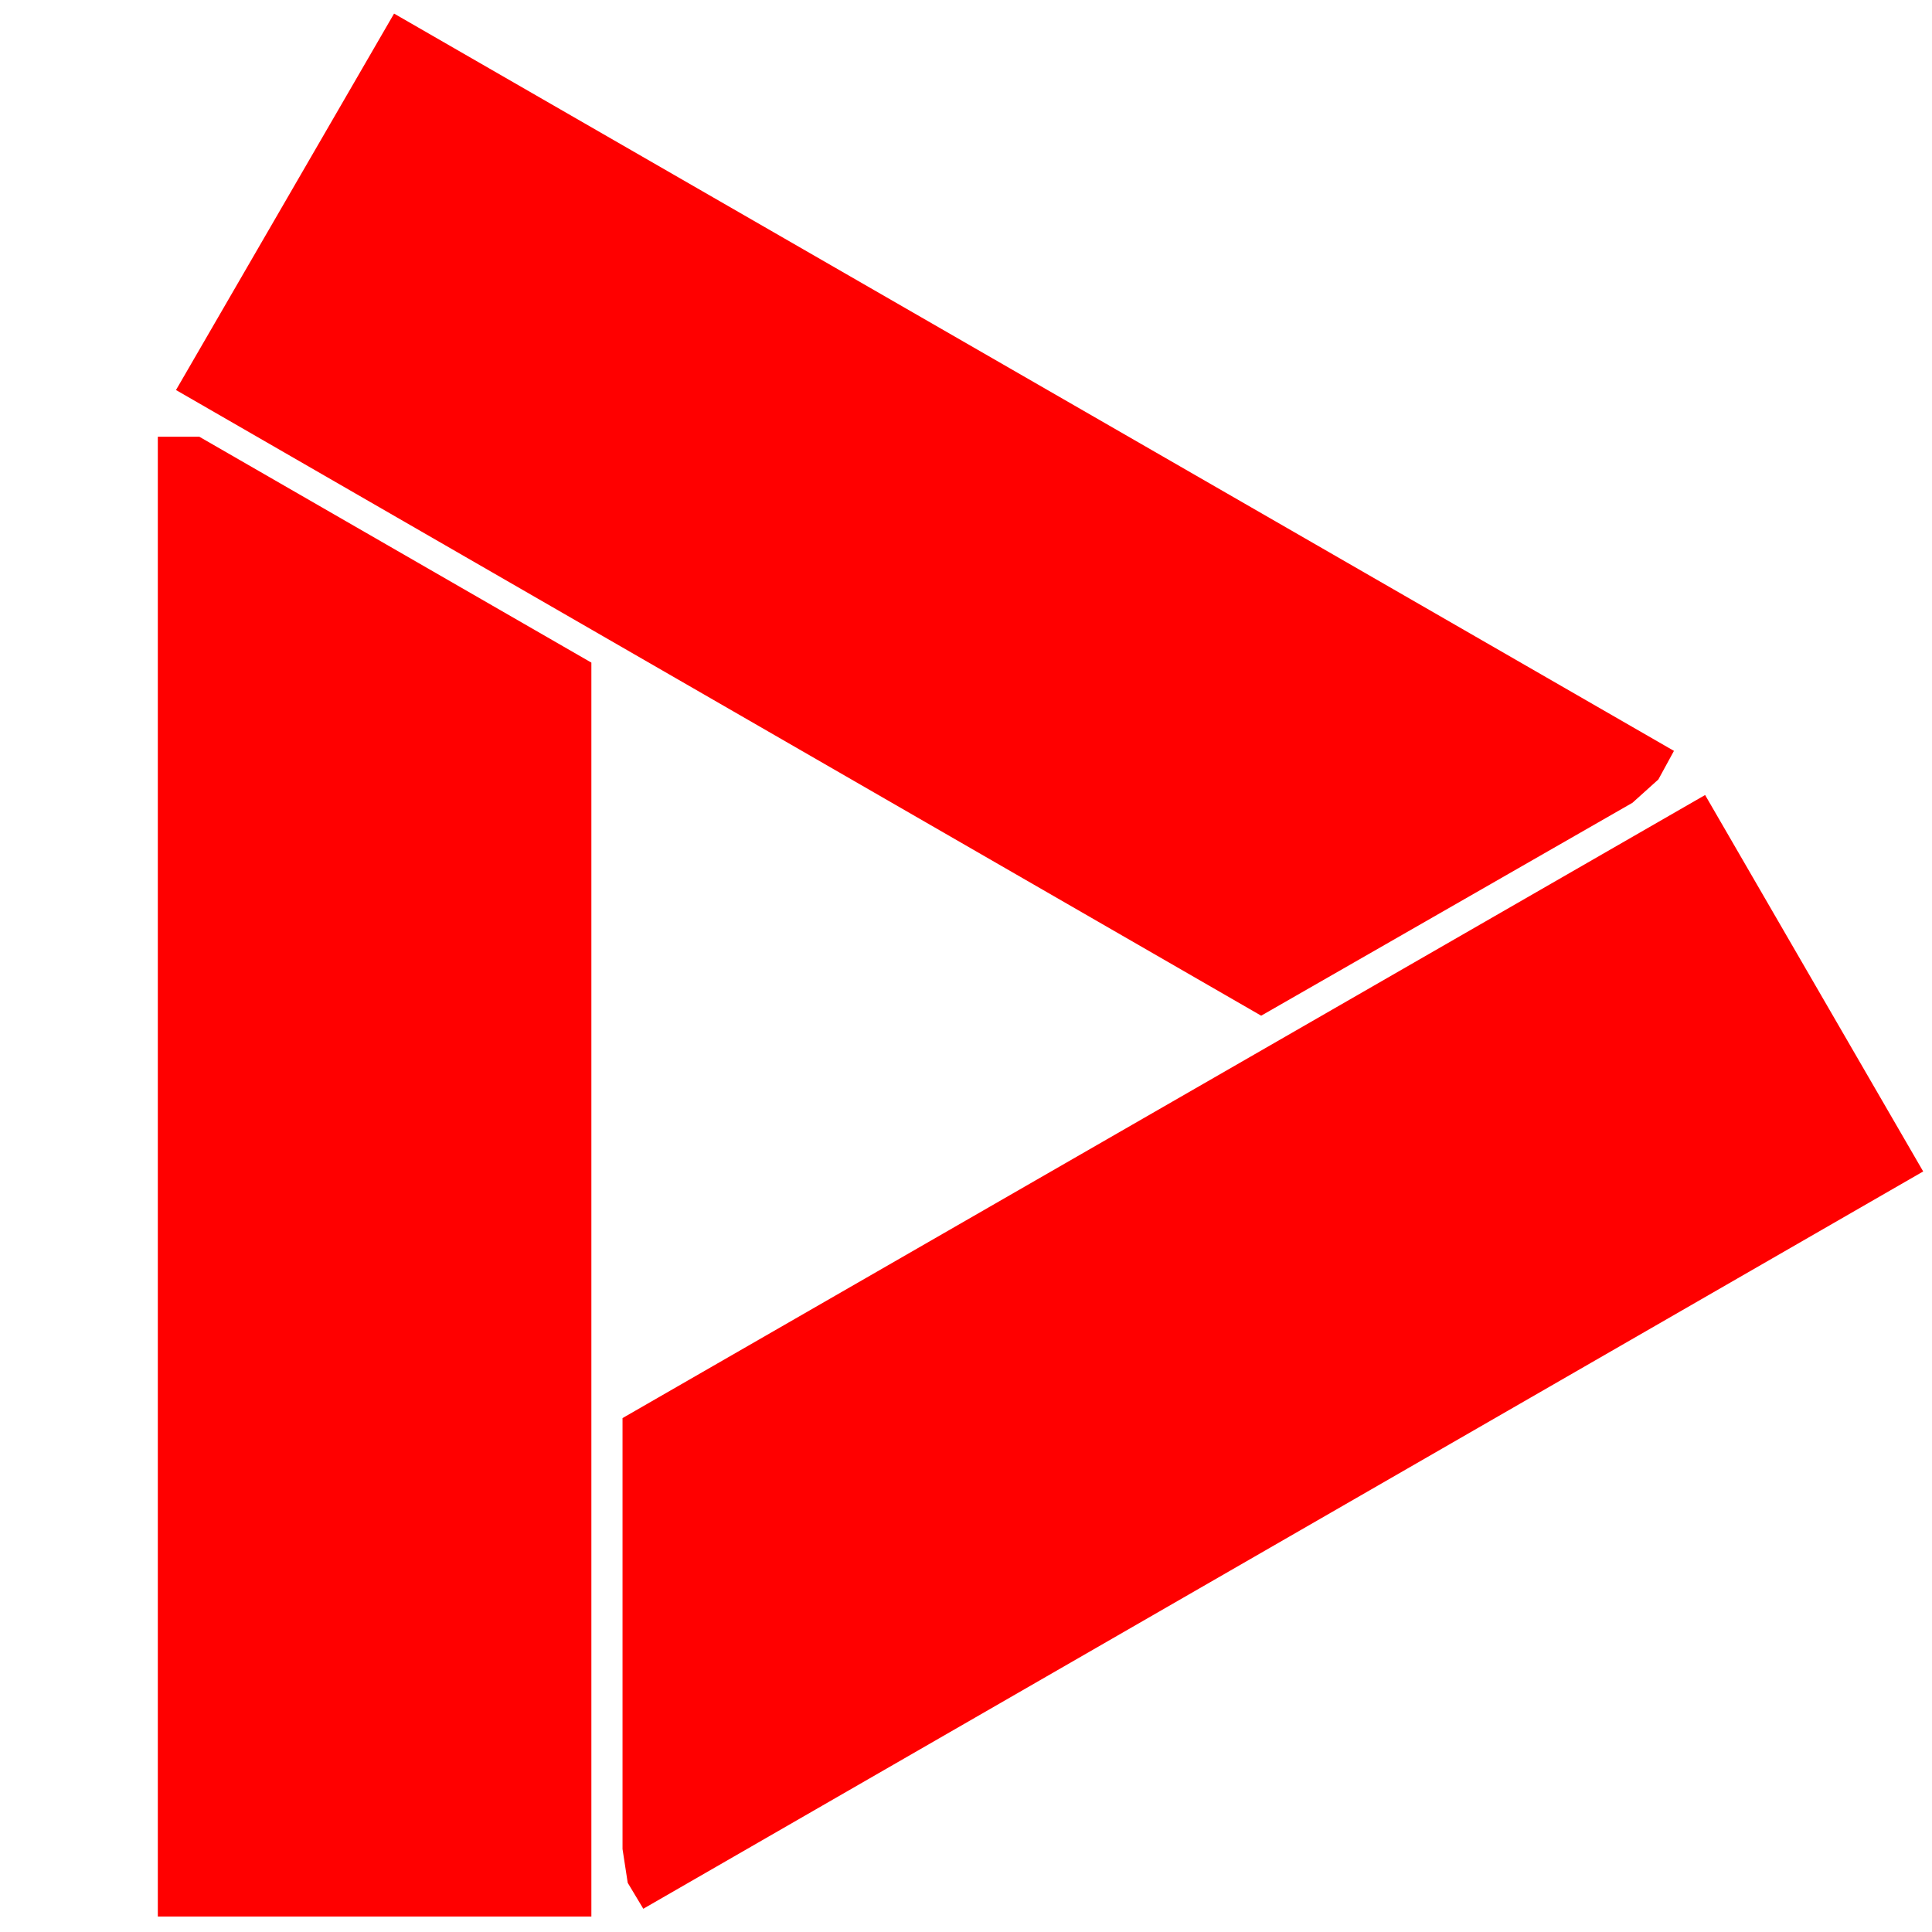 <?xml version="1.0" encoding="UTF-8" standalone="no"?>
<!DOCTYPE svg PUBLIC "-//W3C//DTD SVG 1.1//EN" "http://www.w3.org/Graphics/SVG/1.1/DTD/svg11.dtd">
<svg width="100%" height="100%" viewBox="0 0 32 32" version="1.1" xmlns="http://www.w3.org/2000/svg" xmlns:xlink="http://www.w3.org/1999/xlink" xml:space="preserve" xmlns:serif="http://www.serif.com/" style="fill-rule:evenodd;clip-rule:evenodd;stroke-linejoin:round;stroke-miterlimit:2;">
    <g transform="matrix(0.043,0,0,0.043,-6.373,-6.096)">
        <path d="M376,880L376,397L225,310L209,310L209,880L376,880" style="fill:rgb(255,0,0);"/>
        <path d="M216,292L300,147L793,431L787,442L777,451L634,533L216,292" style="fill:rgb(255,0,0);"/>
        <path d="M396,877L889,593C889,593 805.014,448.008 805,448C804.986,447.992 388,688 388,688L388,854L390,867L396,877" style="fill:rgb(255,0,0);"/>
    </g>
</svg>
